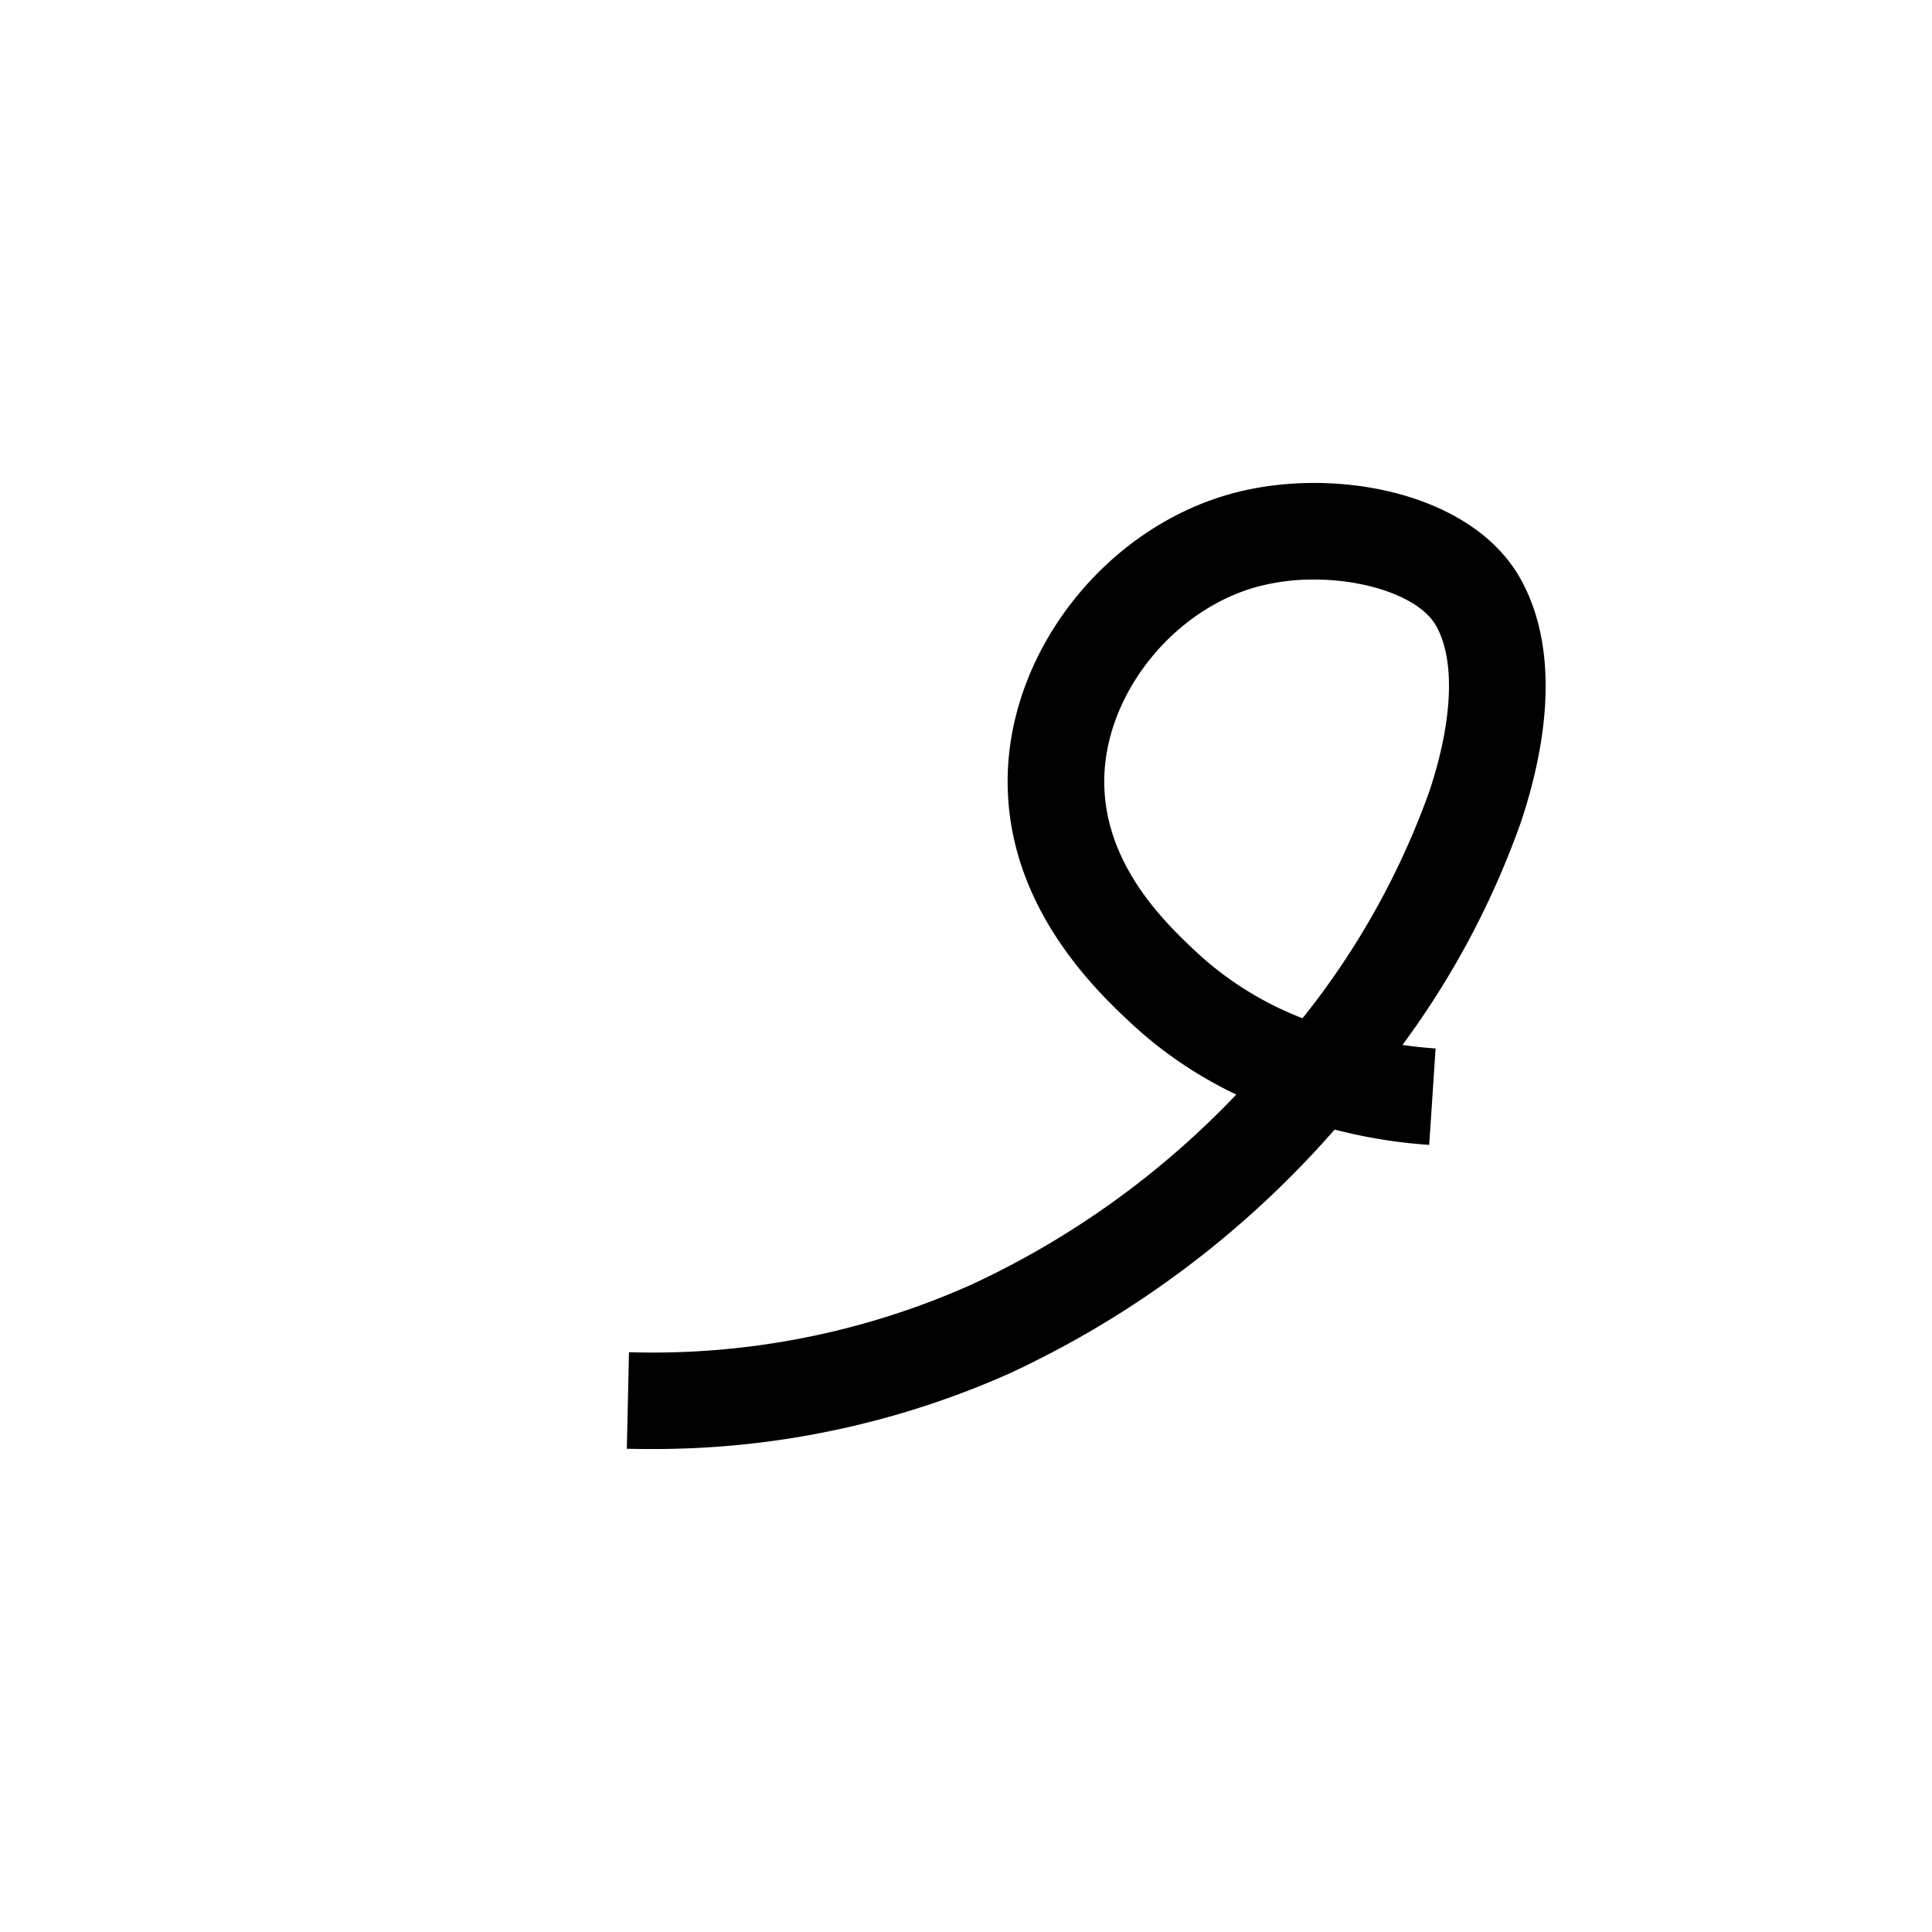 <svg xmlns="http://www.w3.org/2000/svg" viewBox="0 0 200 200" id="u" data-name="u"><title>u</title><path d="M67.136,150c-.748,0-1.495-.008-2.247-.024l.222-9.998A80.78,80.78,0,0,0,100.48,133.021a90.179,90.179,0,0,0,27.5-19.714,43.2,43.2,0,0,1-10.817-7.312c-3.586-3.354-13.113-12.261-12.847-25.643.263-13.198,10.289-25.79,23.322-29.291,10.403-2.797,24.754-.18,29.796,8.916,3.416,6.163,3.427,14.833.03,25.072a88.404,88.404,0,0,1-12.28,23.121c1.138.169,2.283.291,3.428.367l-.662,9.979a52.873,52.873,0,0,1-9.071-1.403c-.213-.052-.454-.111-.722-.178a101.367,101.367,0,0,1-33.563,25.202A90.361,90.361,0,0,1,67.136,150Zm68.875-90.007a22.463,22.463,0,0,0-5.778.725c-8.751,2.352-15.743,11.063-15.918,19.834-.178,8.924,6.479,15.148,9.679,18.139a34.287,34.287,0,0,0,10.843,6.719A81.415,81.415,0,0,0,147.973,81.9c2.423-7.302,2.684-13.526.716-17.075C147.053,61.875,141.611,59.993,136.011,59.993Z"/></svg>